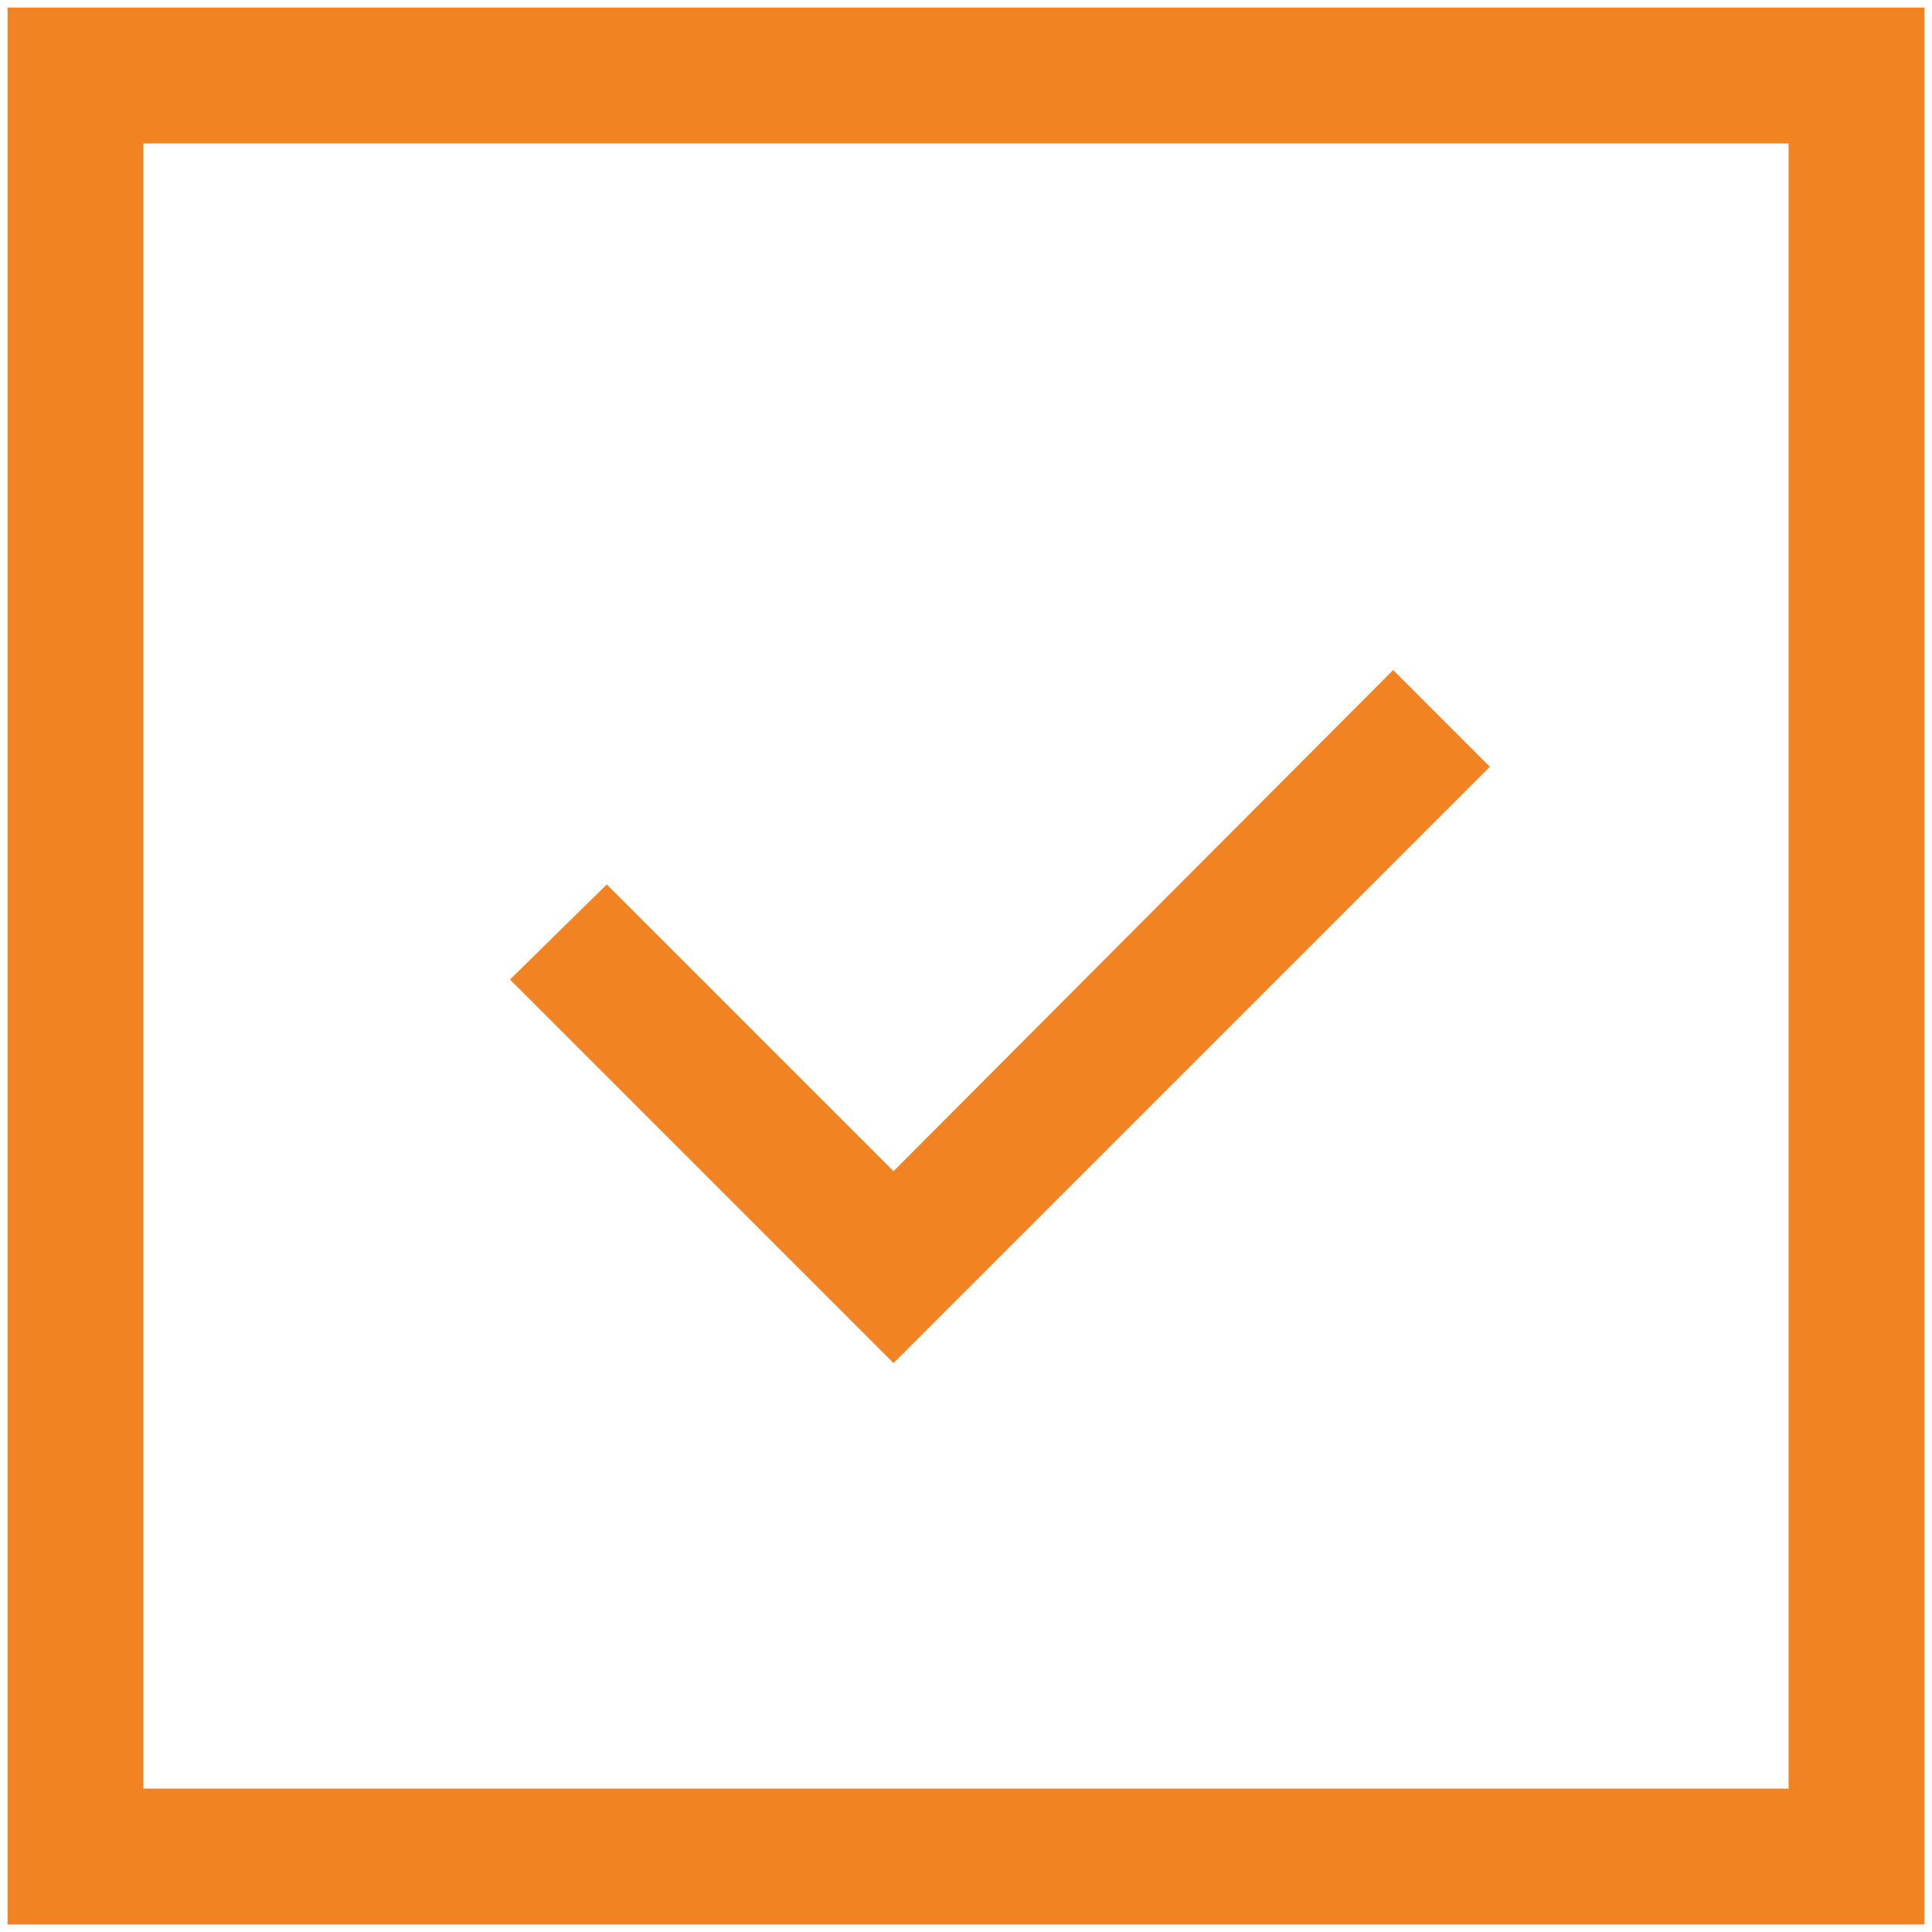 <!DOCTYPE svg PUBLIC "-//W3C//DTD SVG 1.1//EN" "http://www.w3.org/Graphics/SVG/1.1/DTD/svg11.dtd">
<!-- Uploaded to: SVG Repo, www.svgrepo.com, Transformed by: SVG Repo Mixer Tools -->
<svg fill="#F28322" width="150px" height="150px" viewBox="0 0 128 128" id="Layer_1" version="1.1" xml:space="preserve" xmlns="http://www.w3.org/2000/svg" xmlns:xlink="http://www.w3.org/1999/xlink" stroke="#F28322">
<g id="SVGRepo_bgCarrier" stroke-width="0"/>
<g id="SVGRepo_tracerCarrier" stroke-linecap="round" stroke-linejoin="round"/>
<g id="SVGRepo_iconCarrier"> <g> <polygon points="59.2,78.3 40.2,59.3 34.5,64.9 59.2,89.6 98,50.8 92.3,45.1 "/> <path d="M1,127h126V1H1V127z M9,9h110v110H9V9z"/> </g> </g>
</svg>